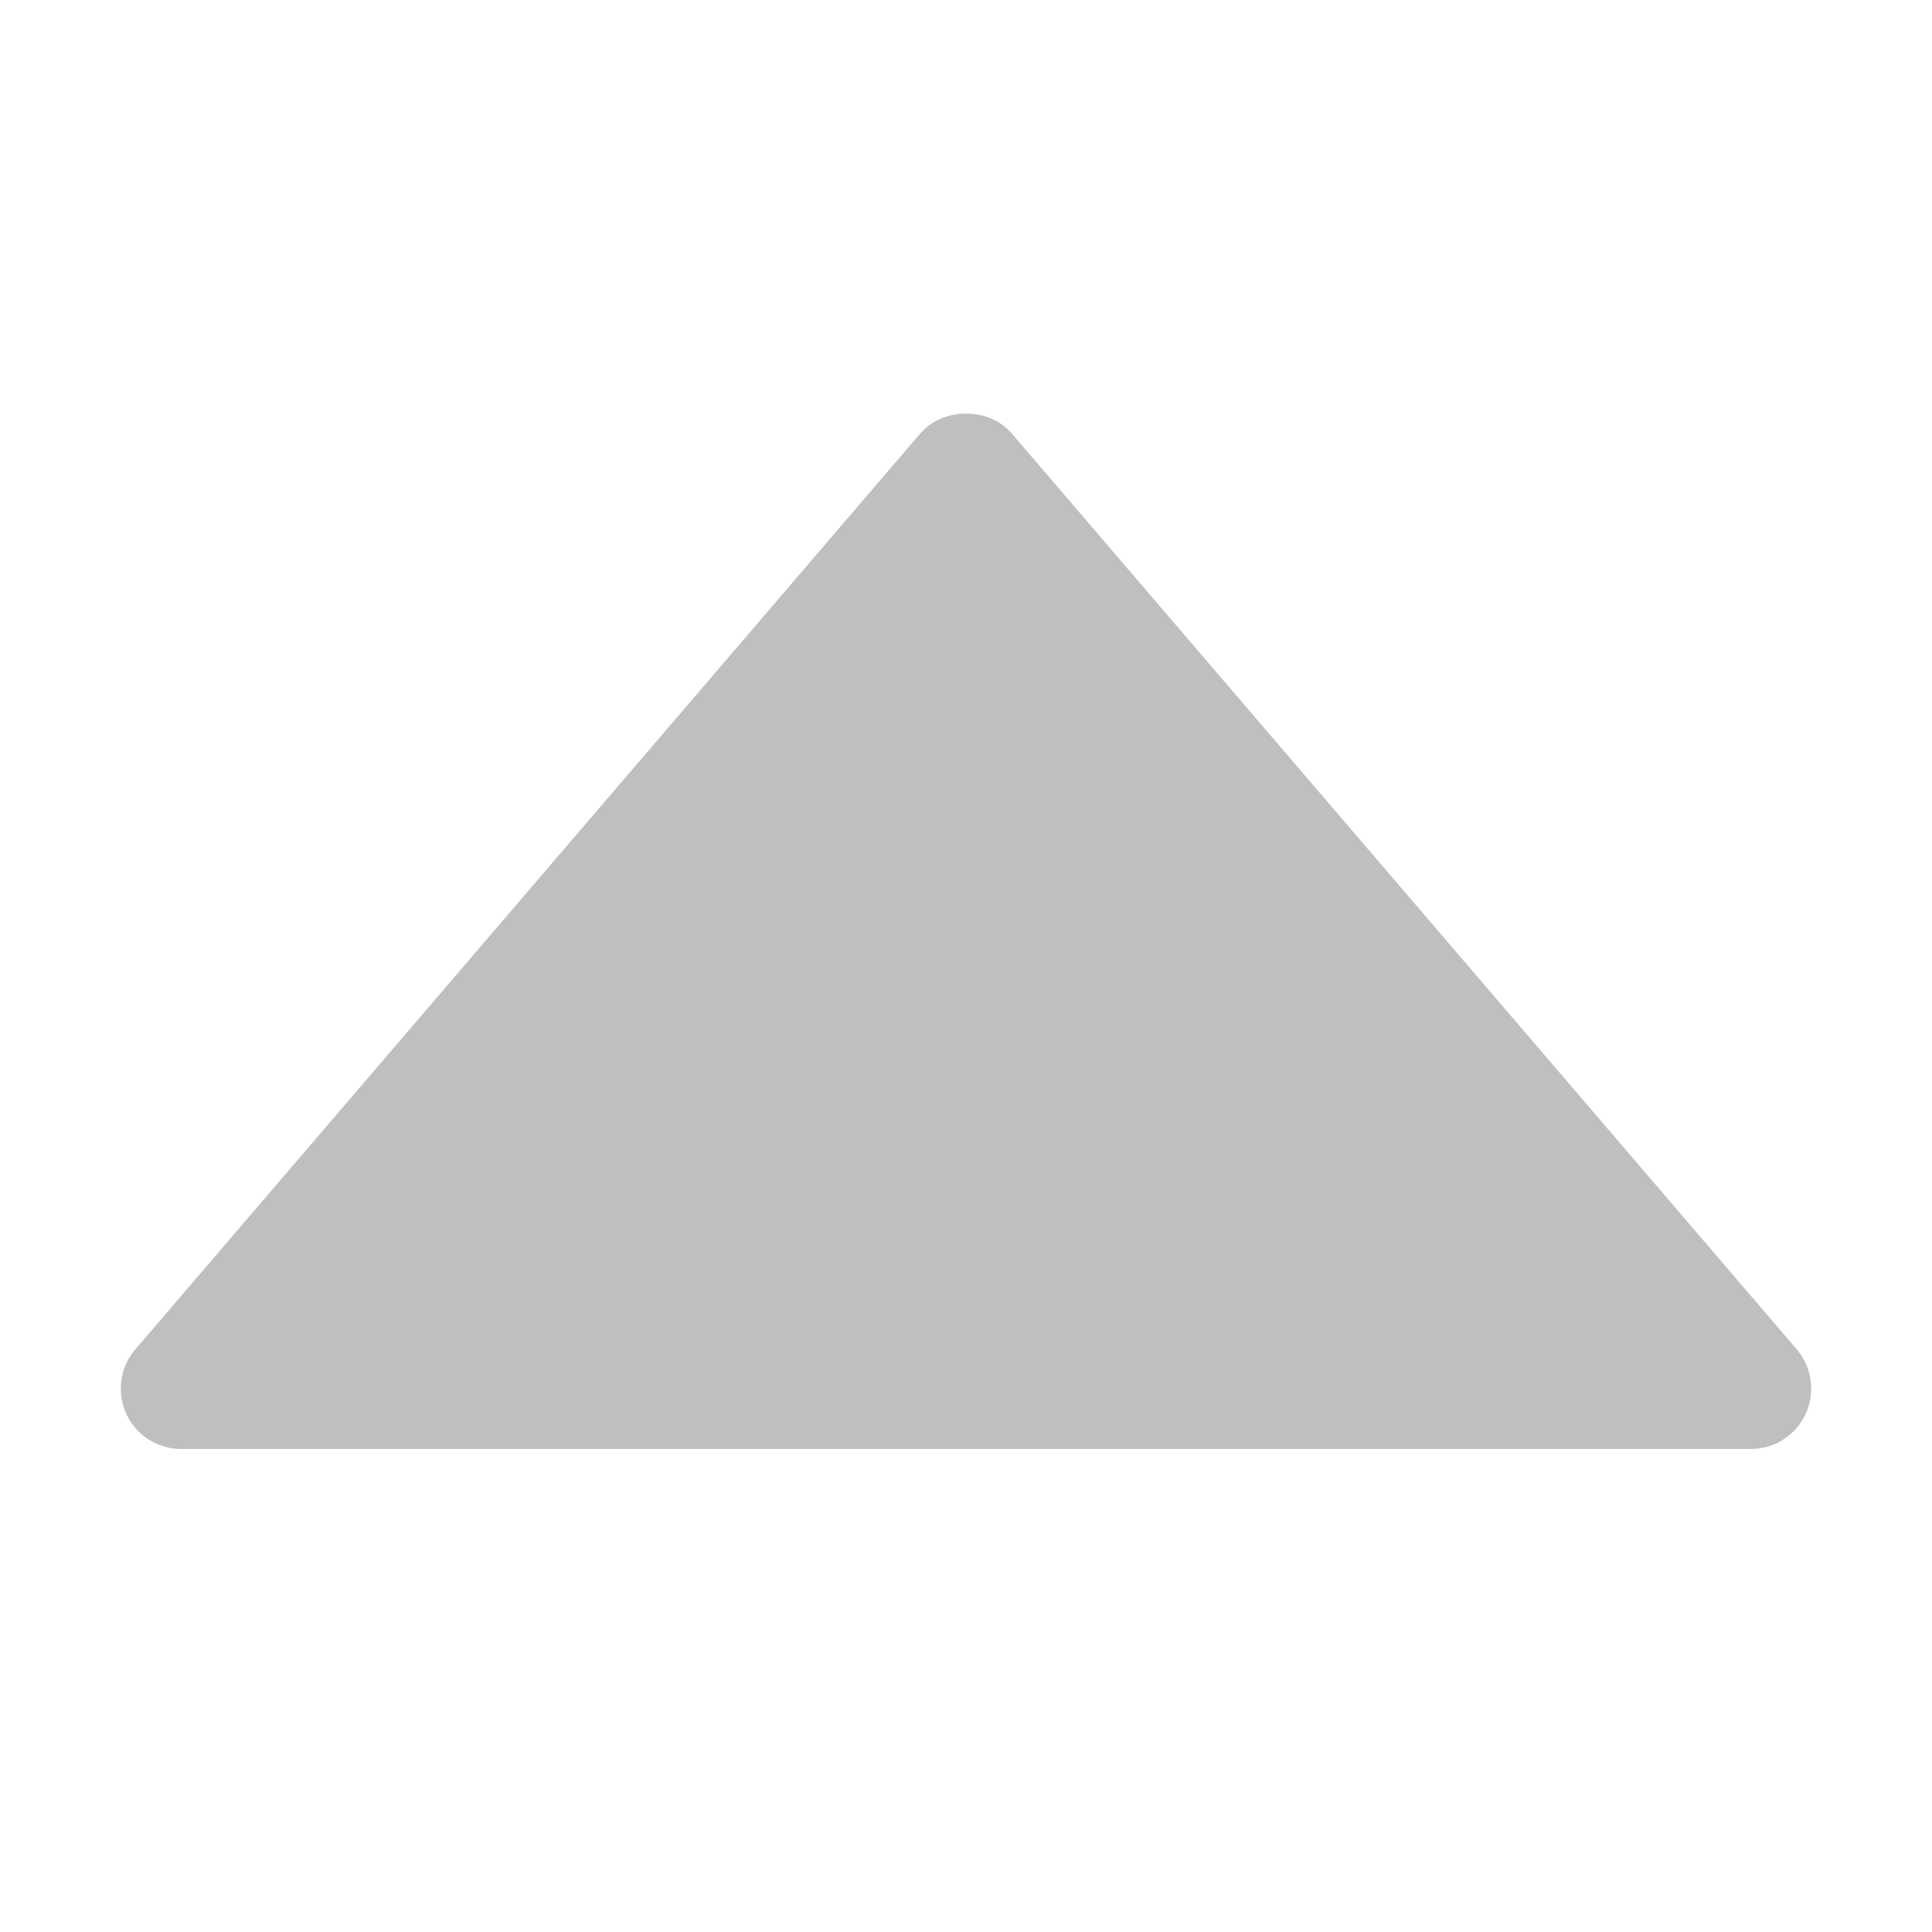 <svg t="1668452697712" class="icon" viewBox="0 0 1024 1024" version="1.1" xmlns="http://www.w3.org/2000/svg" p-id="2748" width="16" height="16"><path d="M952.32 715.2l-416-485.376c-12.16-14.176-36.448-14.176-48.608 0l-416 485.376c-8.128 9.472-9.984 22.848-4.768 34.176C72.16 760.704 83.488 768 96 768l832 0c12.512 0 23.84-7.296 29.056-18.624S960.448 724.672 952.32 715.2z" p-id="2749" fill="#BFBFBF"></path></svg>
